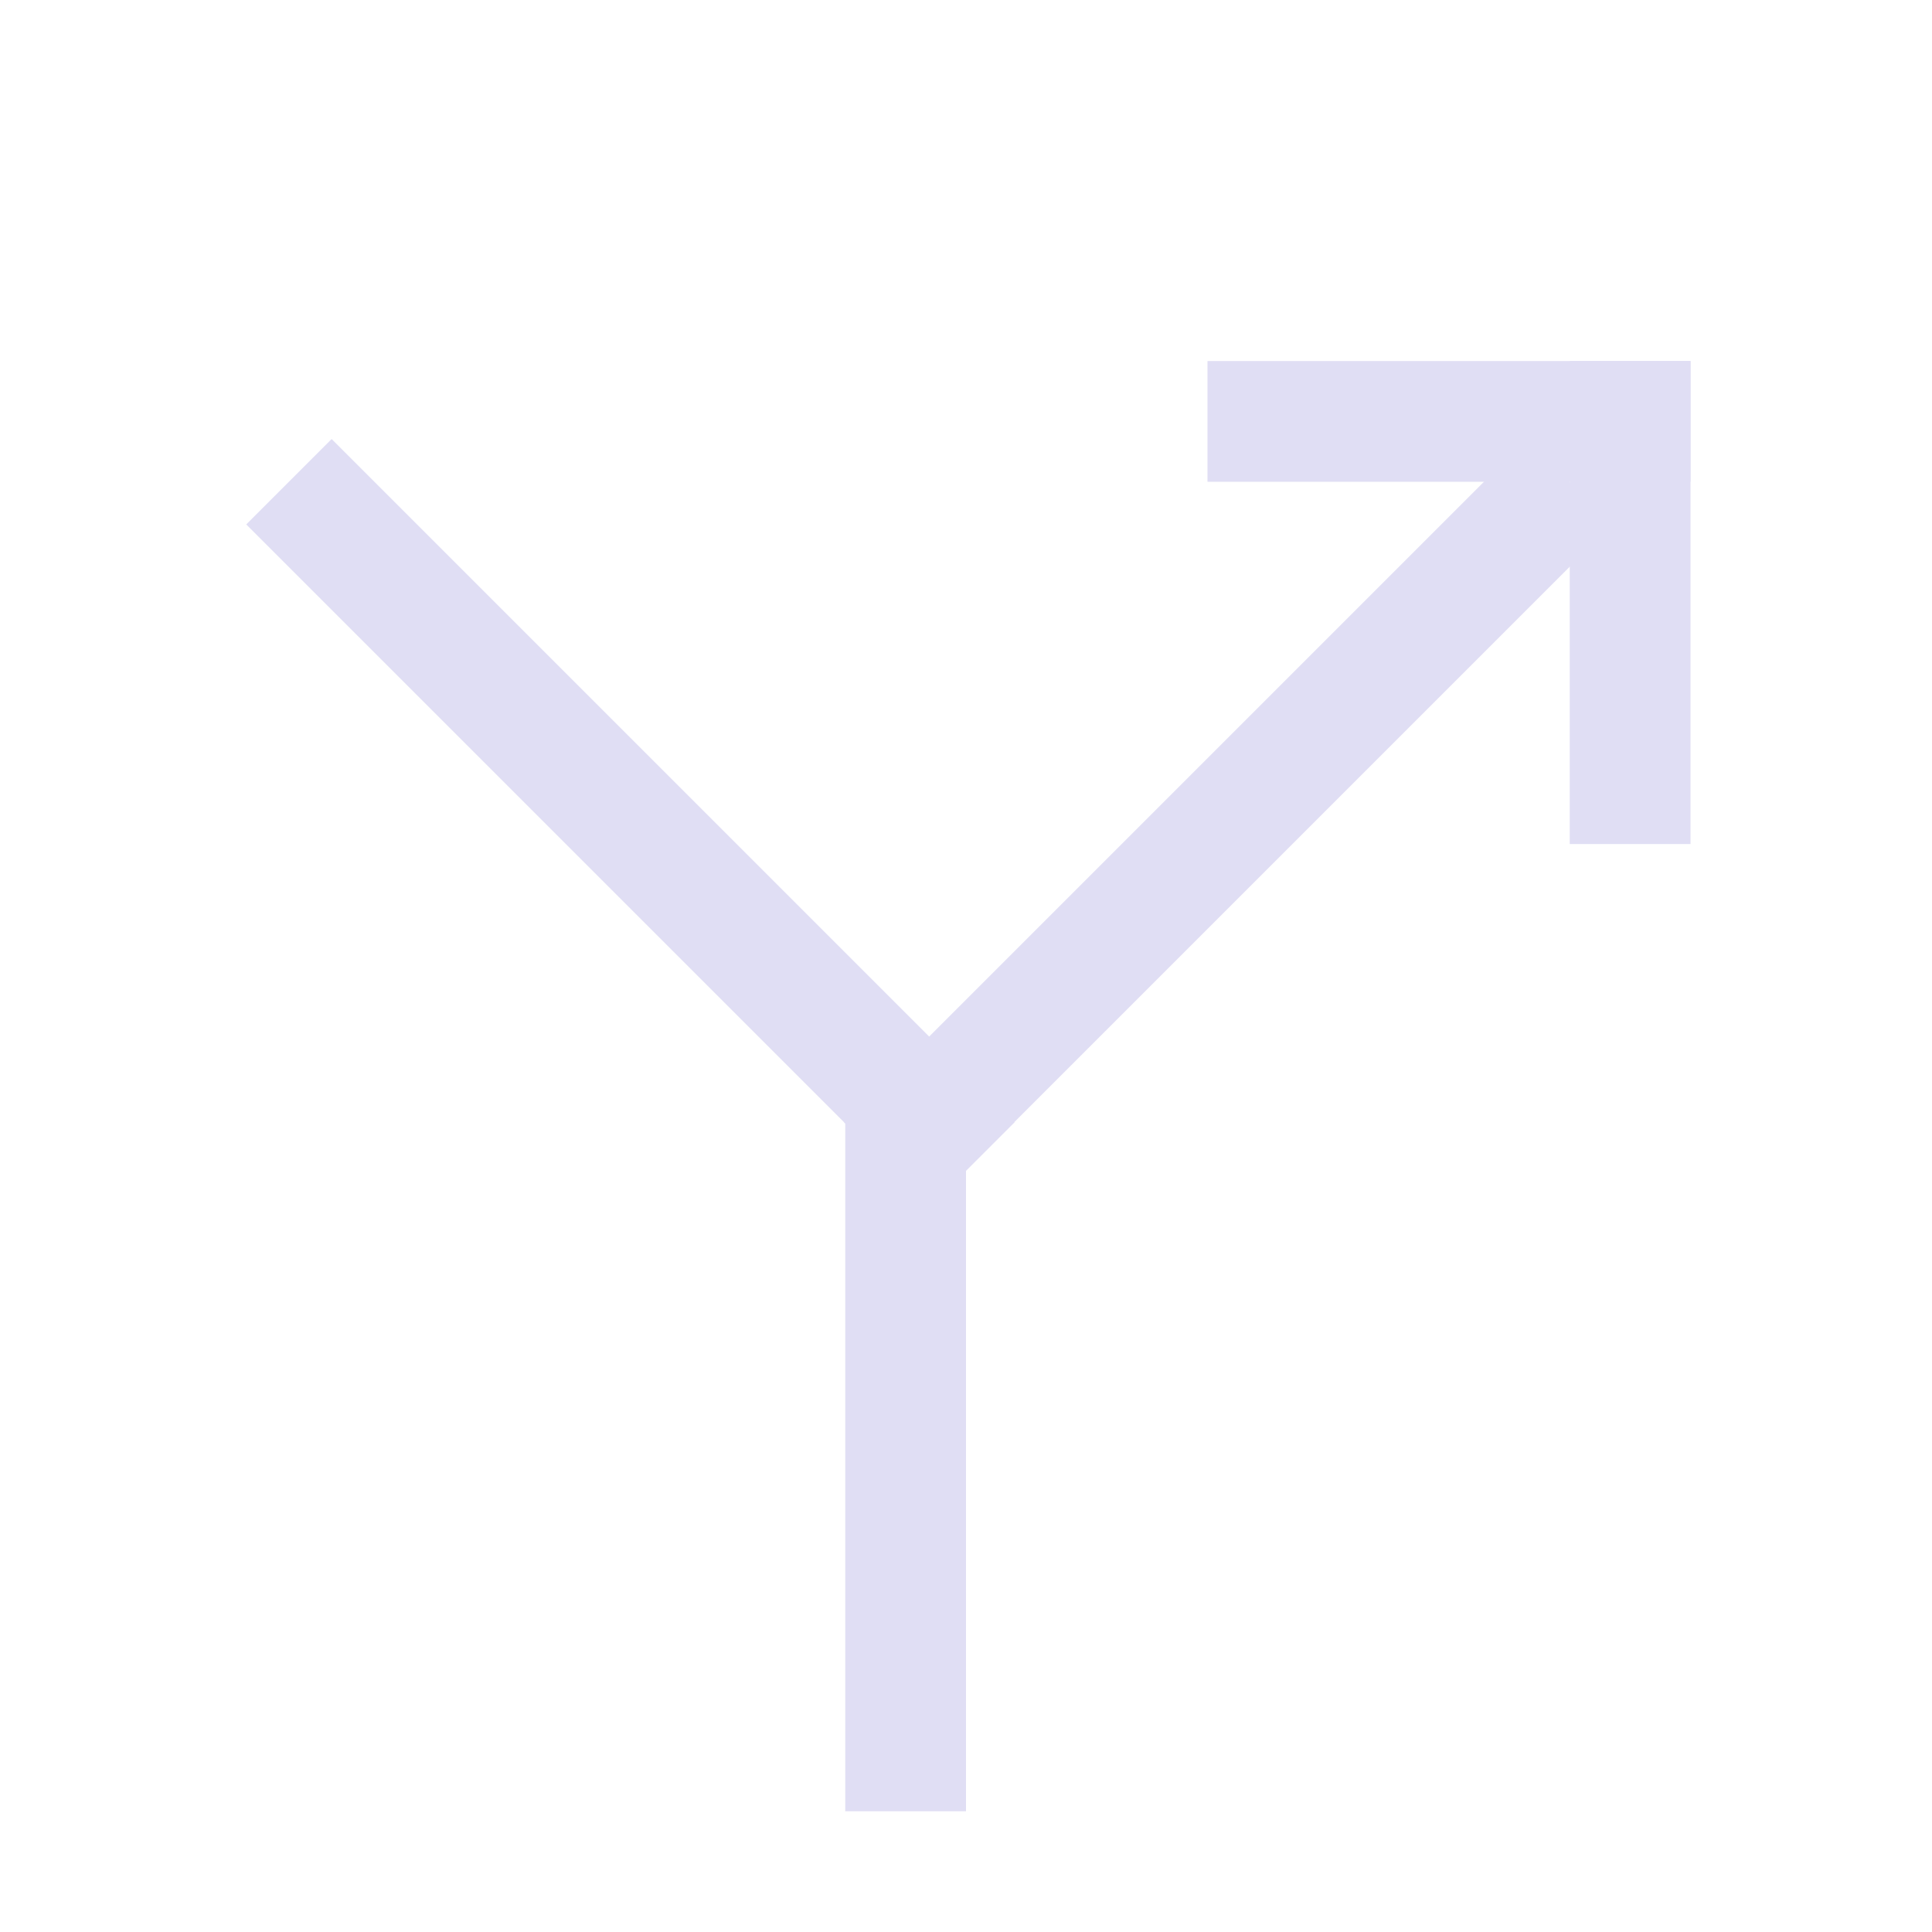 <svg width="16px" height="16px" version="1.1" xmlns="http://www.w3.org/2000/svg">
 <g fill="#e0def4">
  <rect transform="rotate(45)" x="4.513" y=".629" width="8" height="1" stop-color="#000000" style="paint-order:stroke fill markers"/>
  <rect transform="matrix(-.707 .707 .707 .707 0 0)" x="-6.371" y="11.513" width="8" height="1" stop-color="#000000" style="paint-order:stroke fill markers"/>
  <rect x="10" y="2.99" width="4" height="1" stop-color="#000000" style="paint-order:stroke fill markers"/>
  <rect x="13" y="2.99" width="1" height="4" stop-color="#000000" style="paint-order:stroke fill markers"/>
  <rect x="7" y="9" width="1" height="6" stop-color="#000000" style="paint-order:stroke fill markers"/>
 </g>
</svg>
